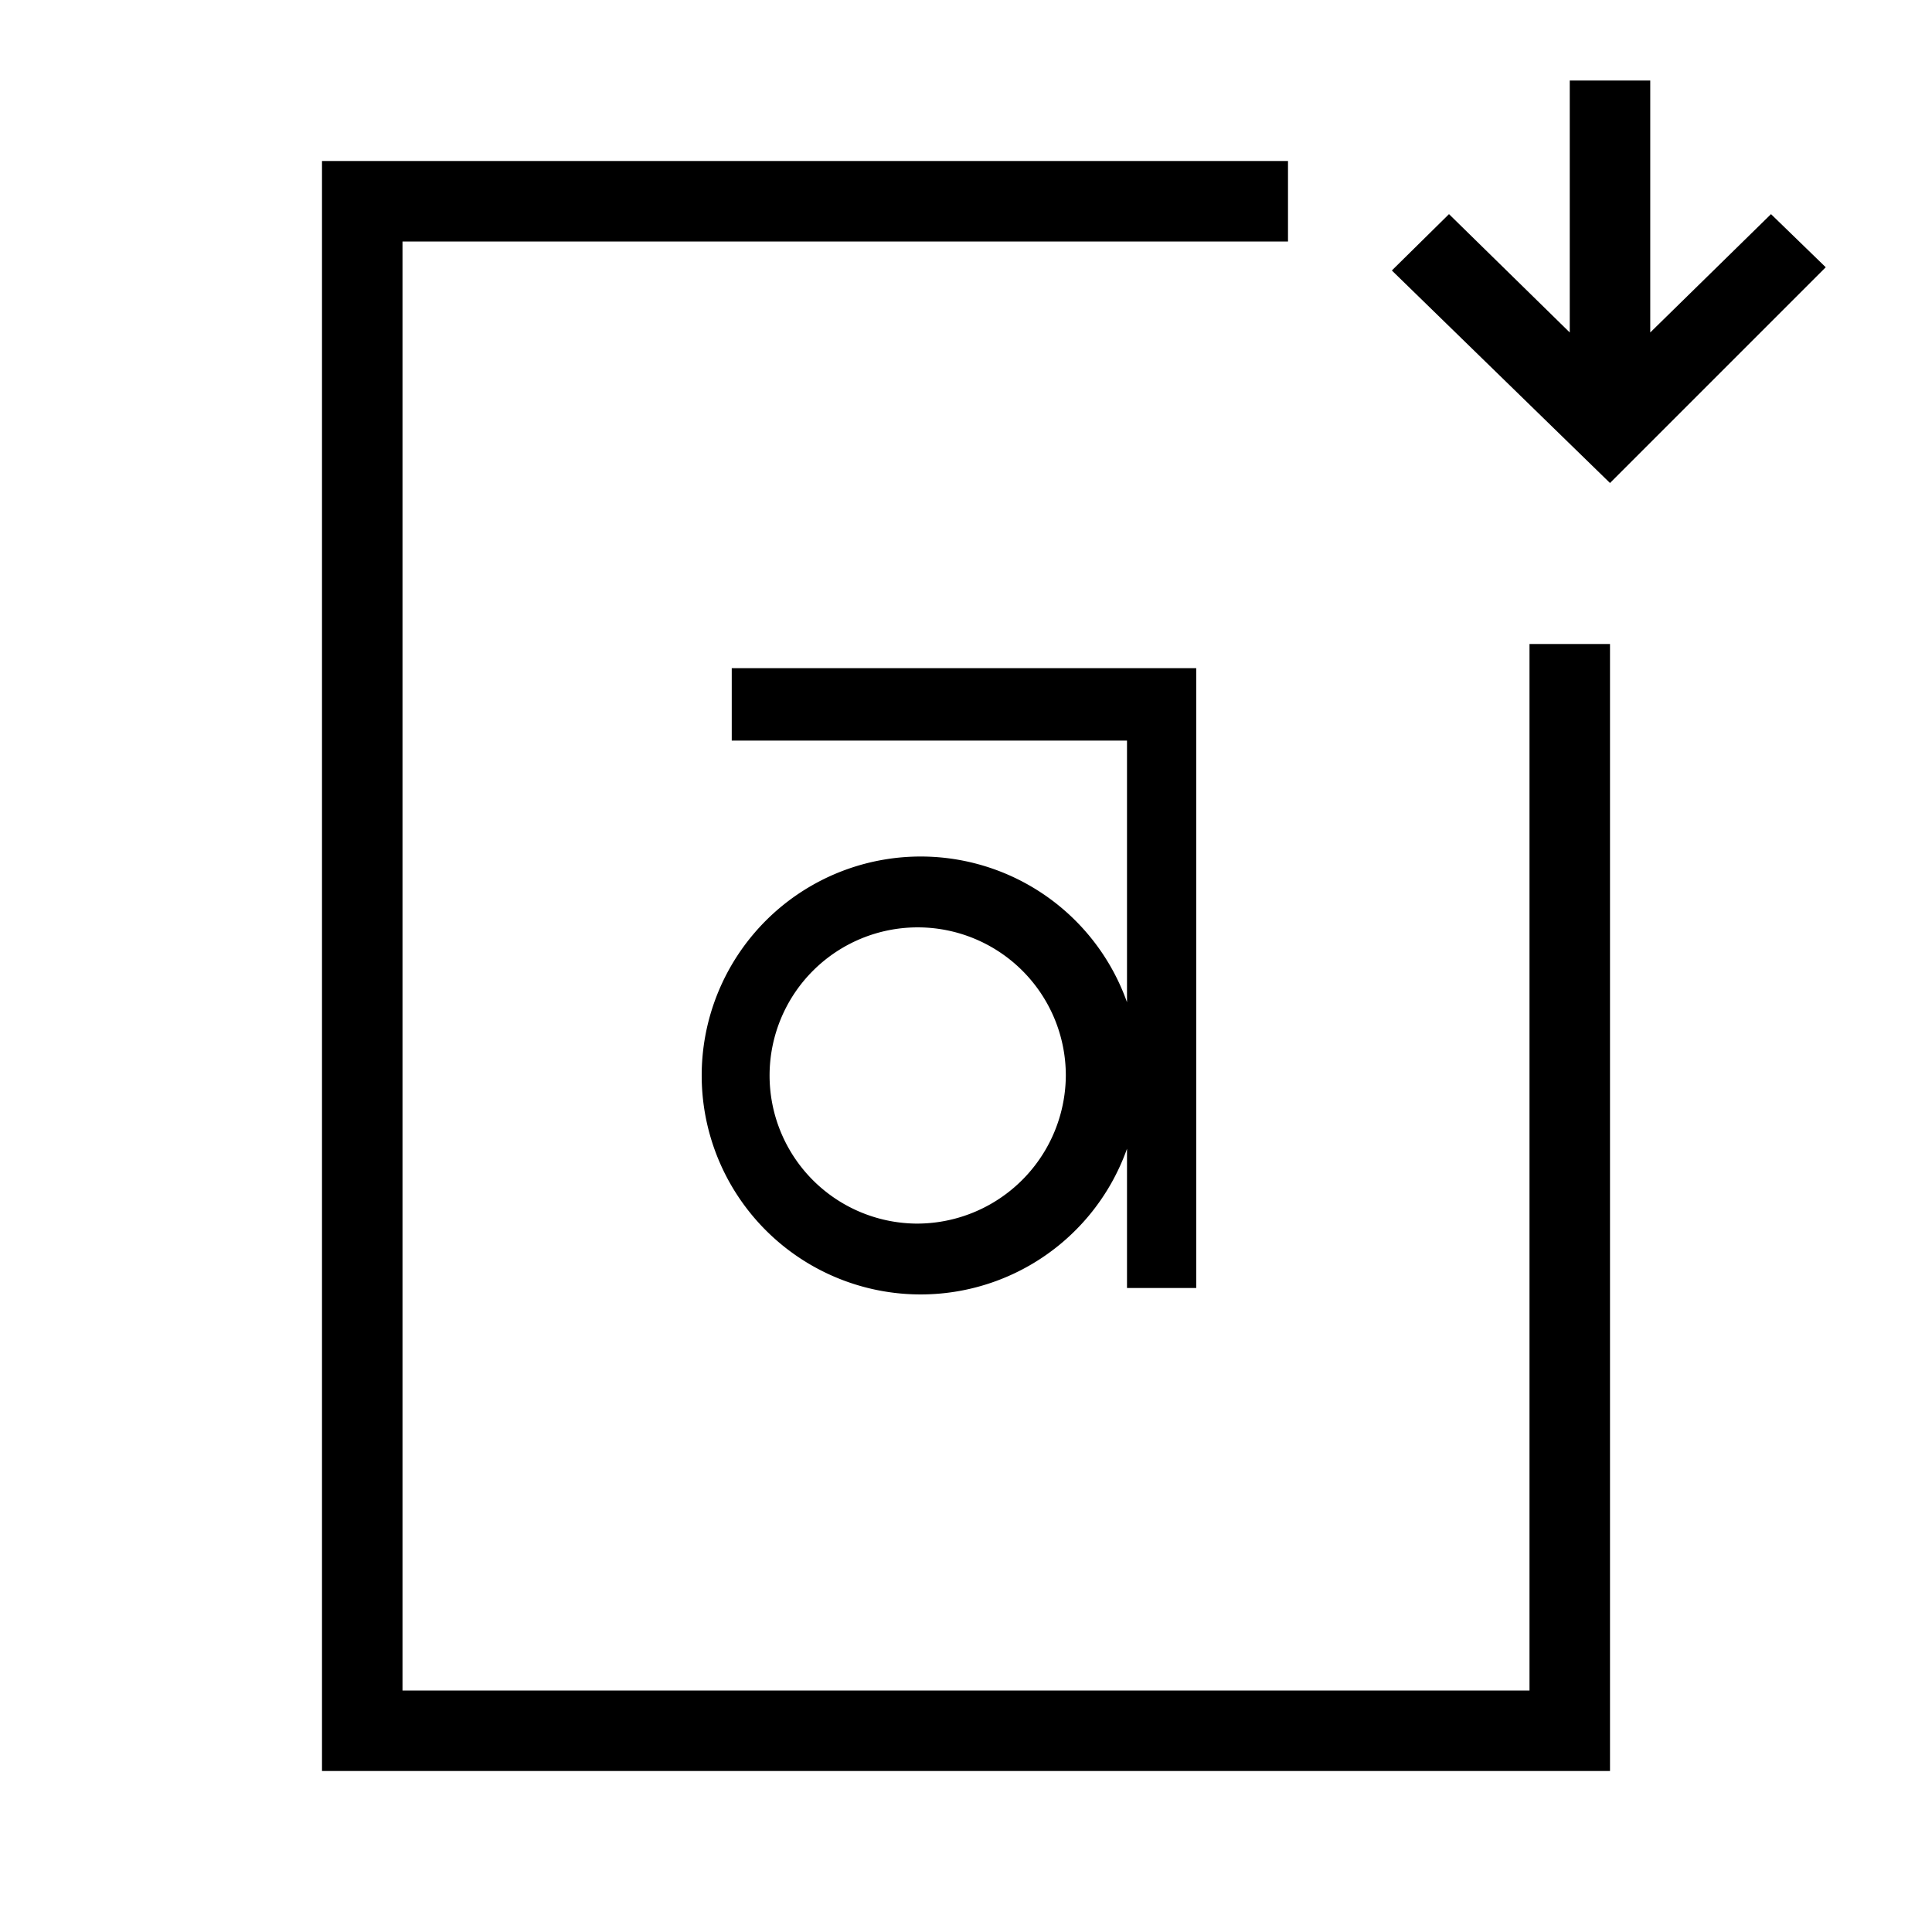 <svg id="Layer_1" data-name="Layer 1" xmlns="http://www.w3.org/2000/svg" viewBox="0 0 24 24"><title>iconoteka_font_file_download_r_s</title><path d="M19,21H5V3H16V2H4V22H20V8H19Zm-4.14-5V8.3H9.09v.9H14v3.25a2.72,2.72,0,1,0,0,1.82V16Zm-3.48-.8a1.84,1.84,0,1,1,1.86-1.84A1.85,1.85,0,0,1,11.38,15.2ZM22,2.66,20.5,4.13V1h-1V4.13L18,2.66l-.71.7L20,6l2.68-2.68Z"/></svg>